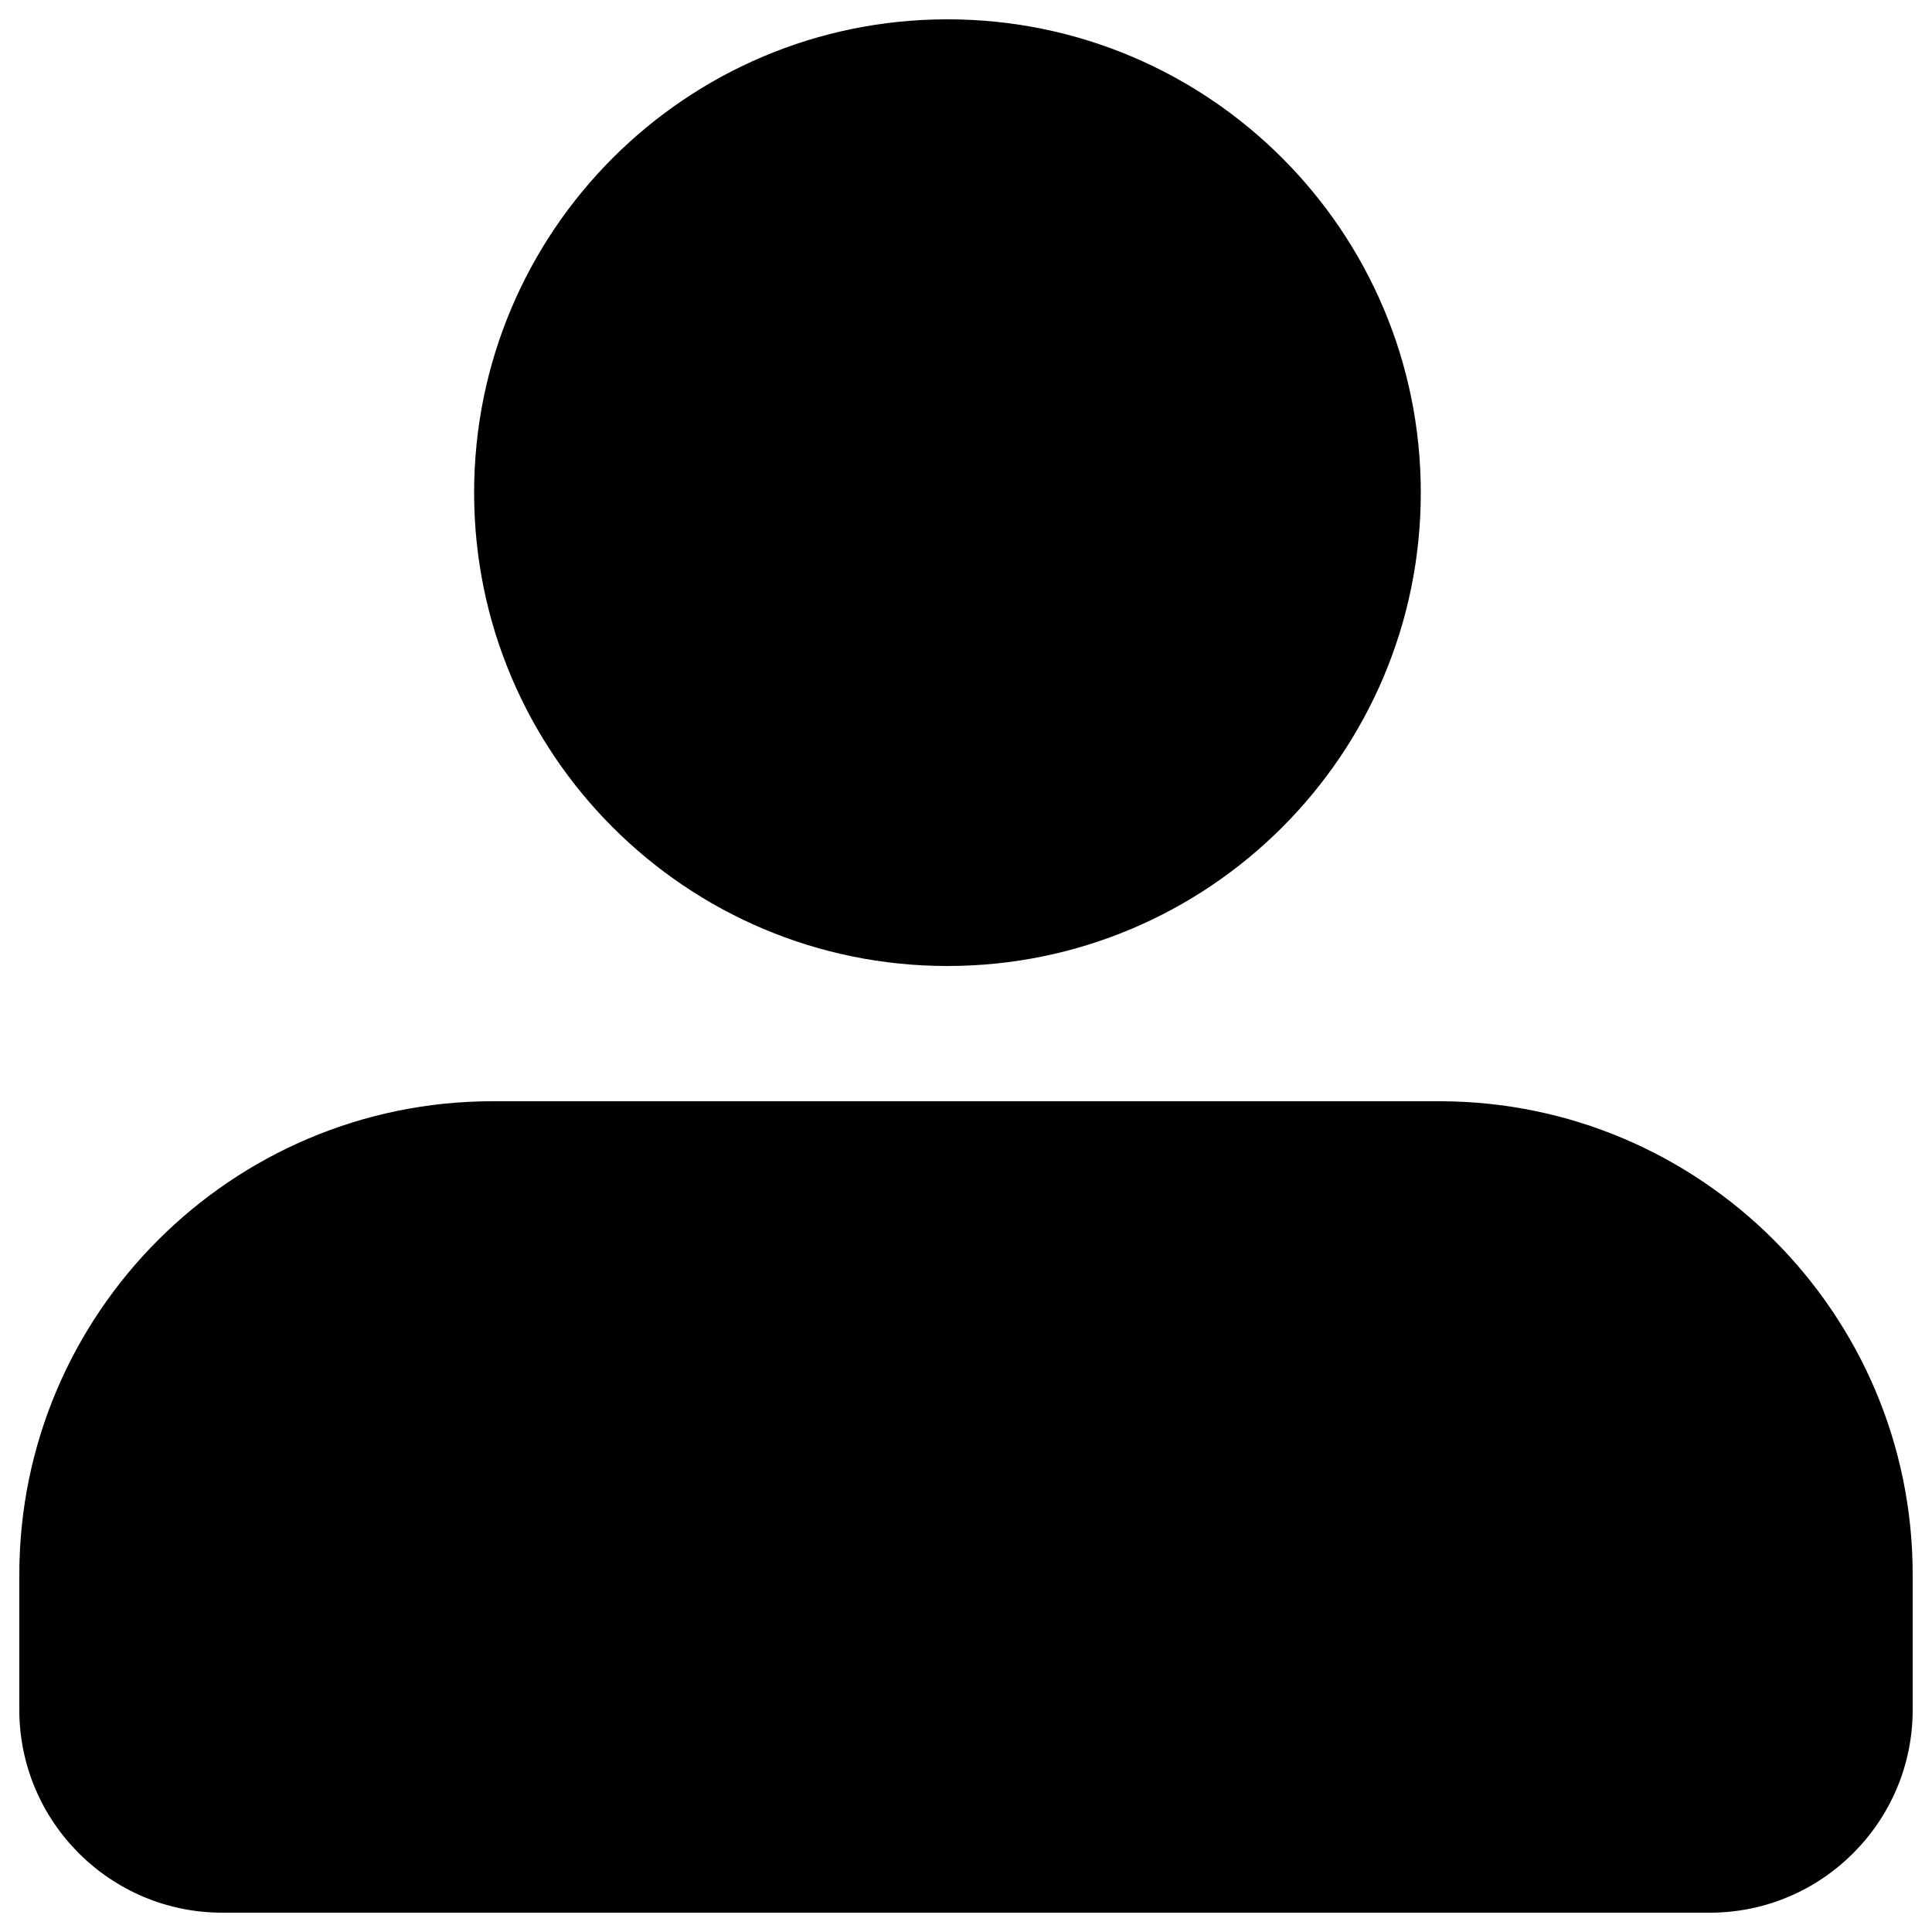 <?xml version="1.0" encoding="utf-8"?>
<!-- Svg Vector Icons : http://www.sfont.cn -->
<!DOCTYPE svg PUBLIC "-//W3C//DTD SVG 1.1//EN" "http://www.w3.org/Graphics/SVG/1.1/DTD/svg11.dtd">
<svg version="1.1" xmlns="http://www.w3.org/2000/svg" xmlns:xlink="http://www.w3.org/1999/xlink" x="0px" y="0px" viewBox="0 0 1000 1000" enable-background="new 0 0 1000 1000" xml:space="preserve">
<g><path d="M745,570H255C119.9,570,10,679.9,10,815v70c0,57.9,47.1,105,105,105h770c57.9,0,105-47.1,105-105v-70C990,679.9,880.1,570,745,570z M490.4,500c135.3,0,245-109.7,245-245S625.7,10,490.4,10s-245,109.7-245,245S355.1,500,490.4,500z"/></g>
</svg>